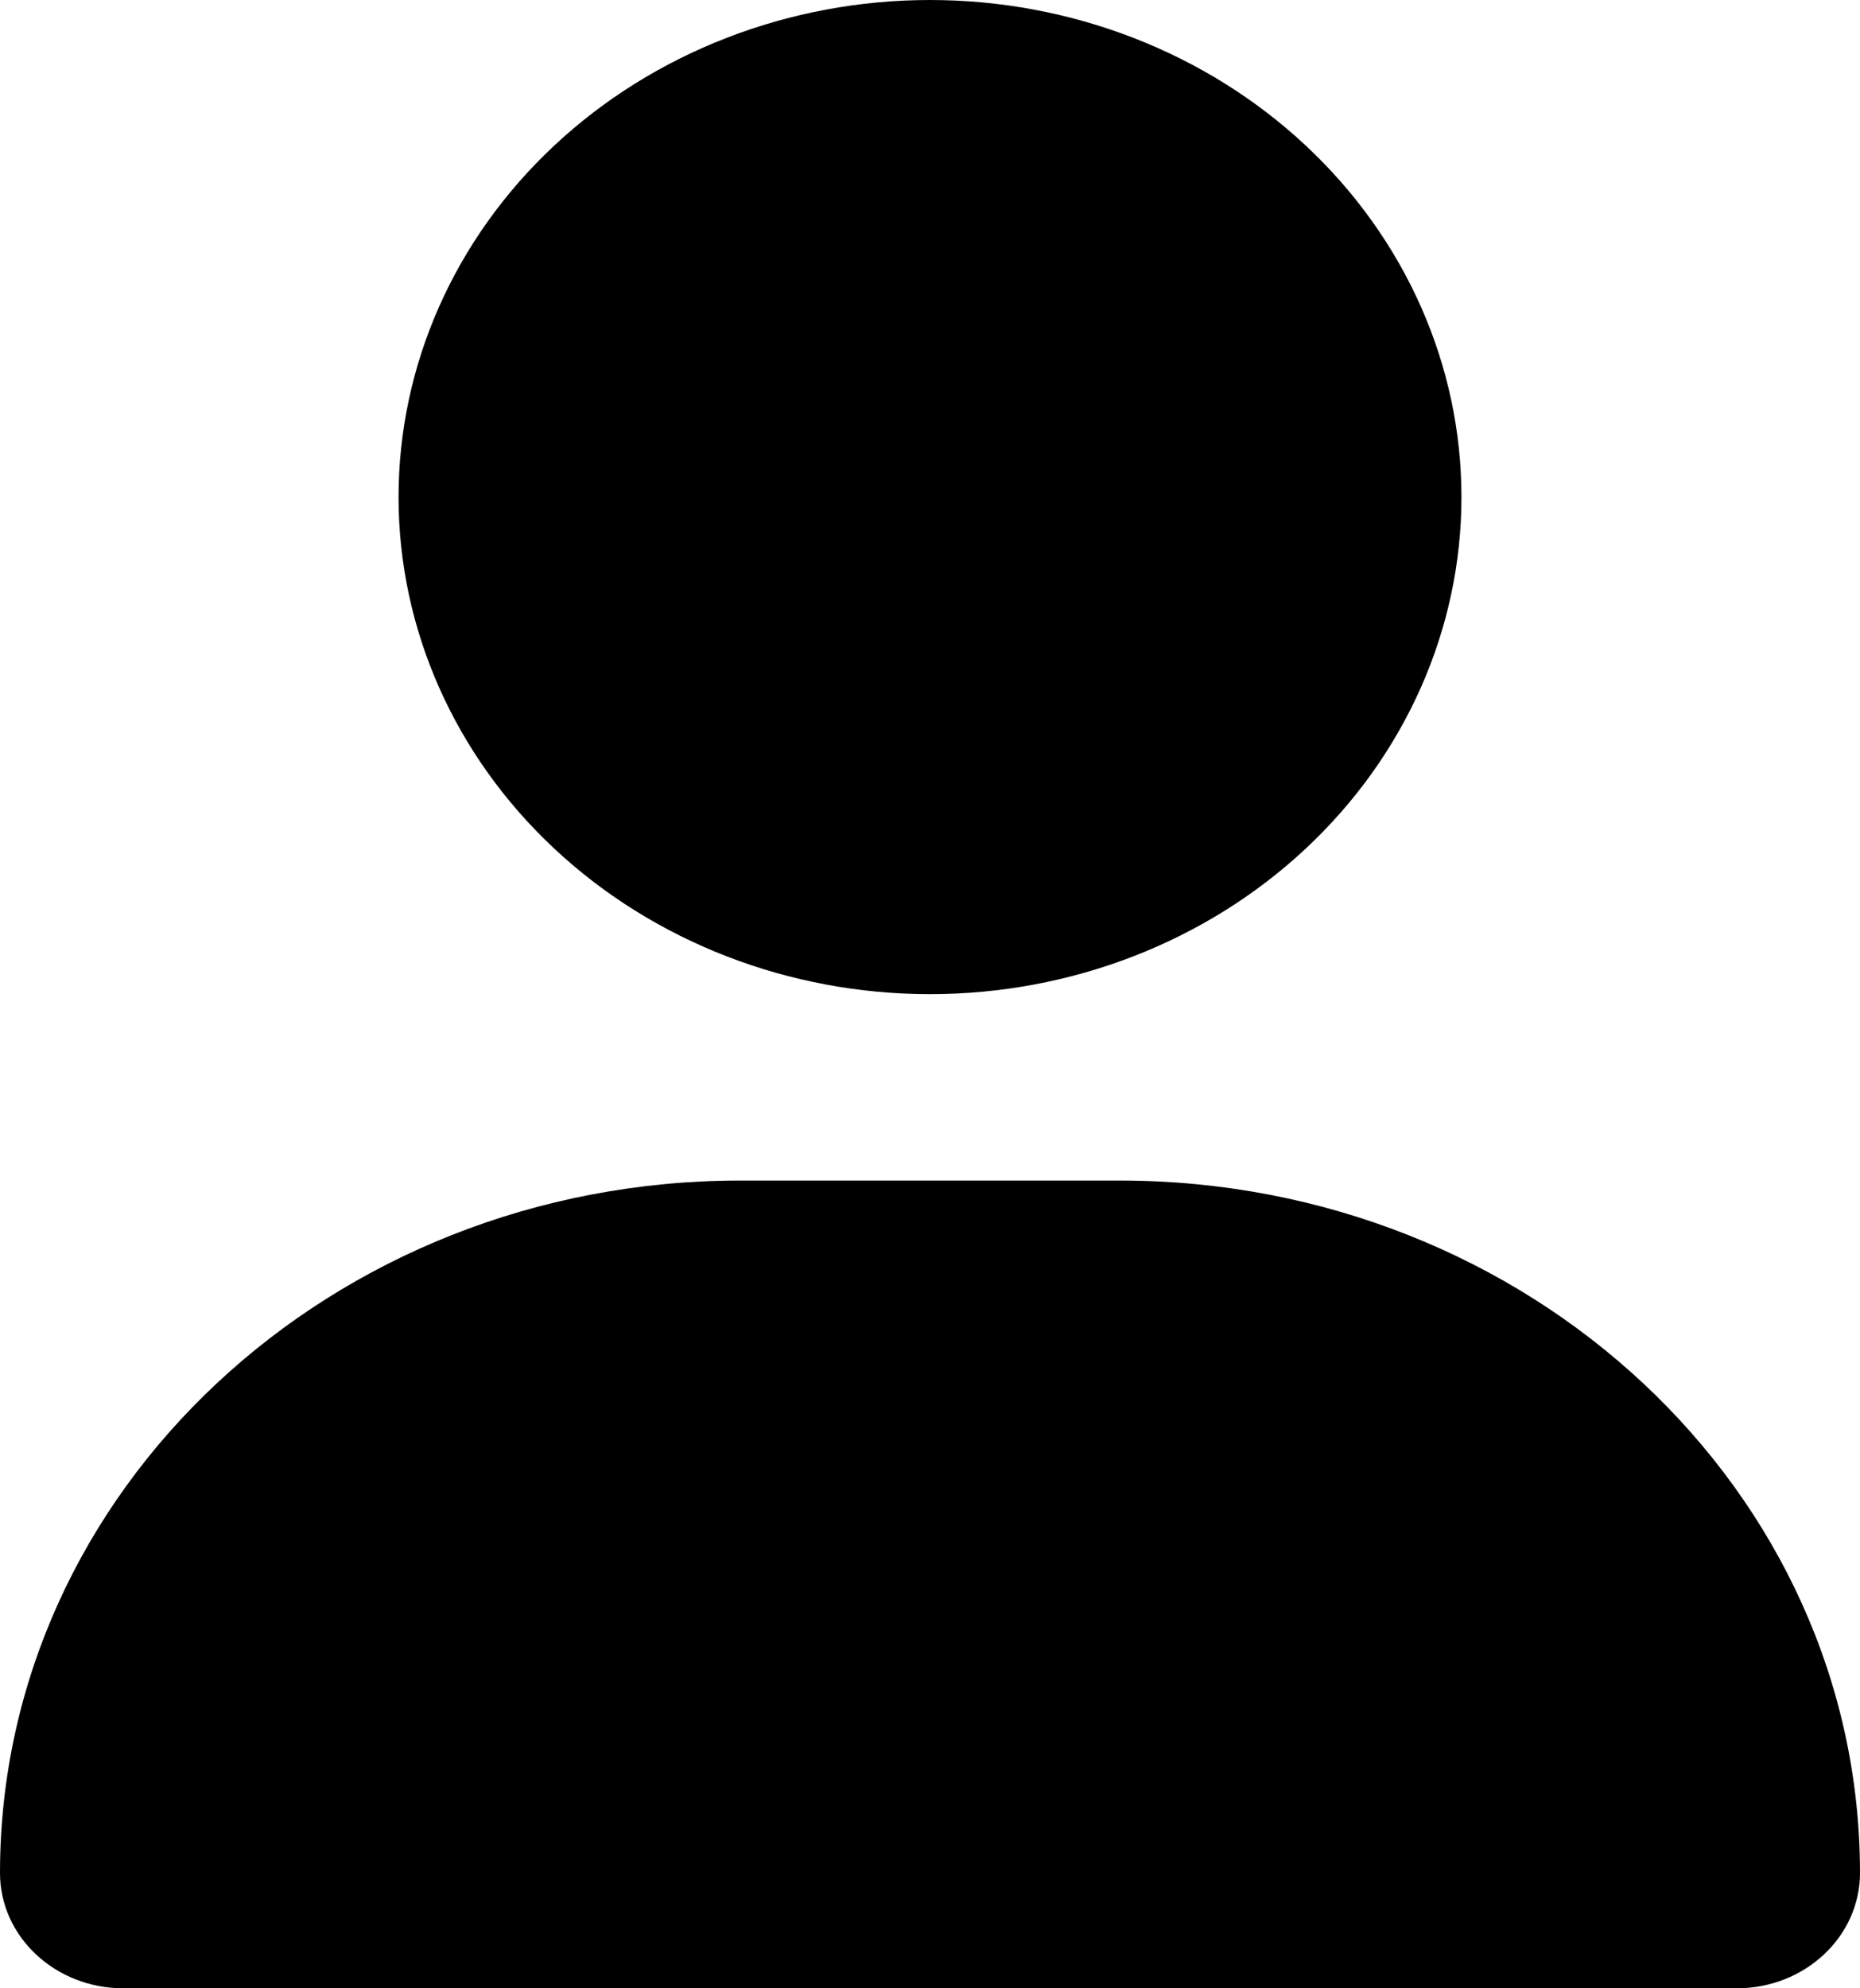 <svg width="29" height="31" viewBox="0 0 29 31" fill="none" xmlns="http://www.w3.org/2000/svg">
<path d="M14.5 15.5C16.698 15.5 18.805 14.684 20.359 13.23C21.913 11.777 22.786 9.805 22.786 7.75C22.786 5.695 21.913 3.723 20.359 2.27C18.805 0.817 16.698 0 14.5 0C12.303 0 10.195 0.817 8.641 2.27C7.087 3.723 6.214 5.695 6.214 7.75C6.214 9.805 7.087 11.777 8.641 13.23C10.195 14.684 12.303 15.5 14.5 15.5ZM11.542 18.406C5.166 18.406 0 23.238 0 29.202C0 30.195 0.861 31 1.923 31H27.078C28.139 31 29 30.195 29 29.202C29 23.238 23.834 18.406 17.458 18.406H11.542Z" fill="black"/>
</svg>
